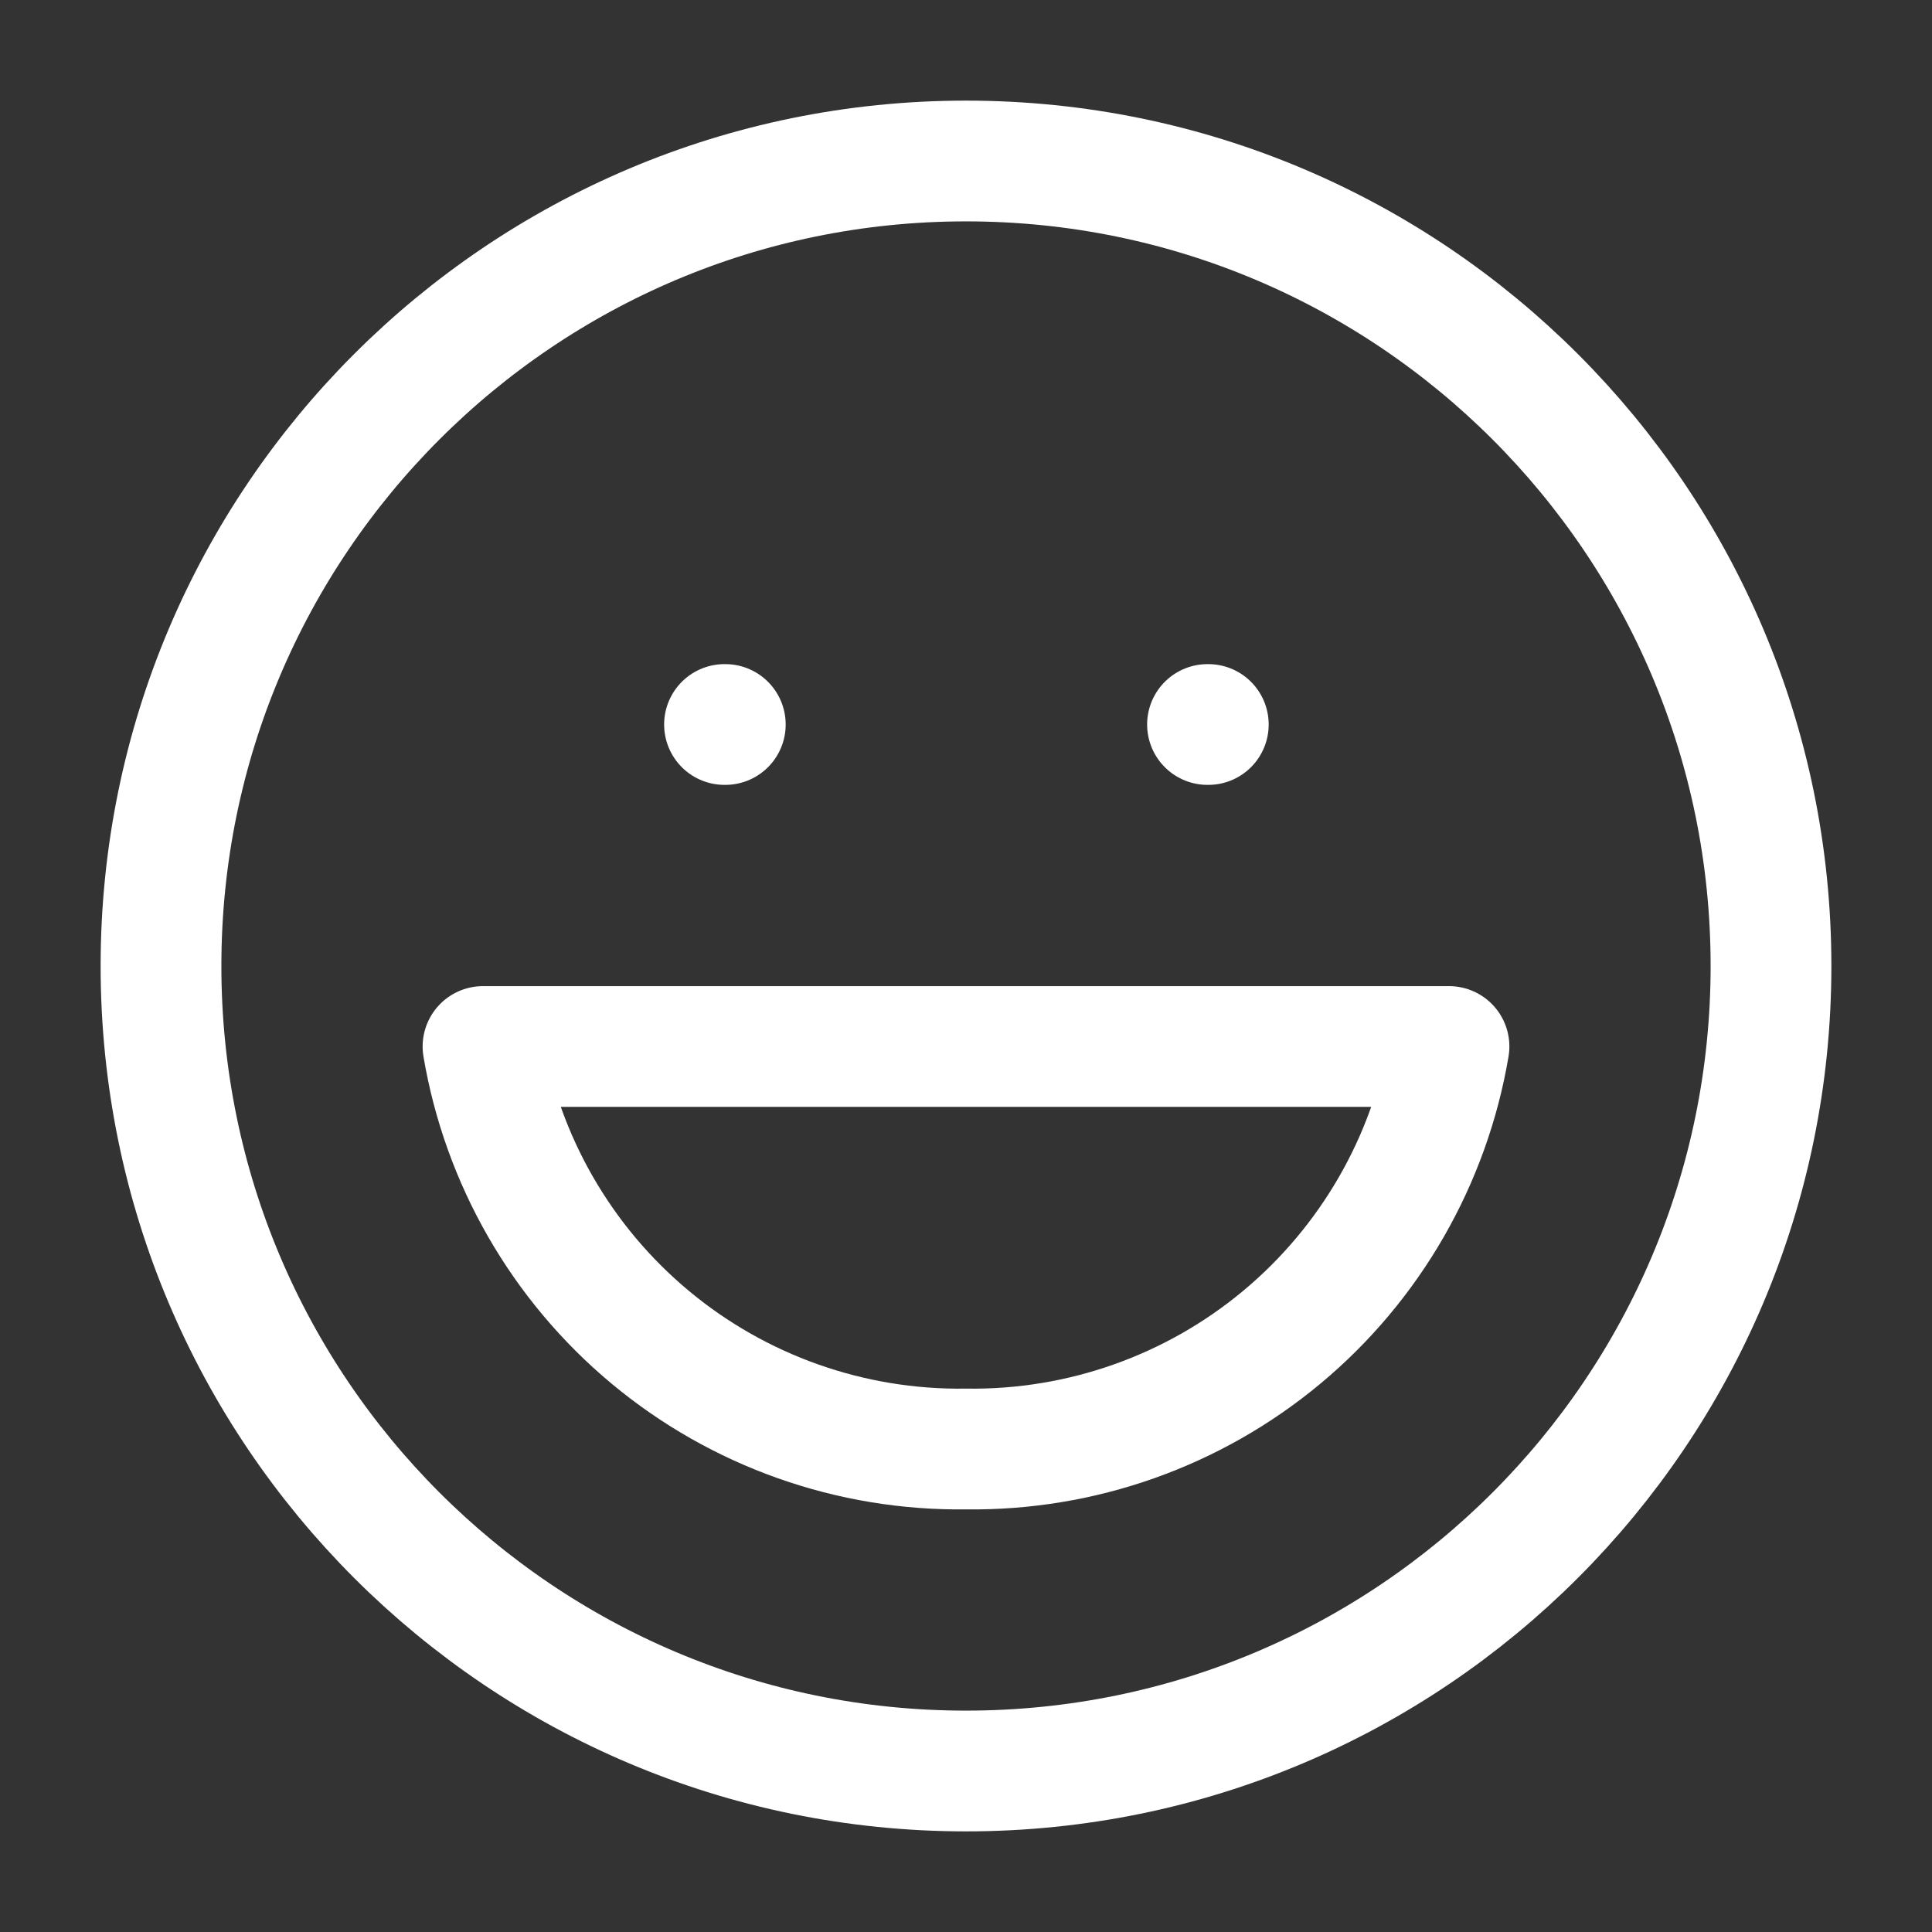 <svg width="24" height="24" viewBox="0 0 24 24" fill="none" xmlns="http://www.w3.org/2000/svg">
<rect x="0" y="0" width="24" height="24" fill="#333333" stroke="none"/>
<g id="laugh">
<path id="Vector" d="M12 22C17.523 22 22 17.523 22 12C22 6.477 17.523 2 12 2C6.477 2 2 6.477 2 12C2 17.523 6.477 22 12 22Z" stroke="white" stroke-width="1.5" stroke-linecap="round" stroke-linejoin="round"/>
<path id="Vector_2" d="M18 13C17.761 14.412 17.025 15.693 15.925 16.61C14.825 17.527 13.432 18.02 12 18C10.568 18.02 9.175 17.527 8.075 16.61C6.975 15.693 6.239 14.412 6 13H18Z" stroke="white" stroke-width="1.5" stroke-linecap="round" stroke-linejoin="round"/>
<path id="Vector_3" d="M9 9H9.01" stroke="white" stroke-width="1.5" stroke-linecap="round" stroke-linejoin="round"/>
<path id="Vector_4" d="M15 9H15.01" stroke="white" stroke-width="1.5" stroke-linecap="round" stroke-linejoin="round"/>
</g>
</svg>
